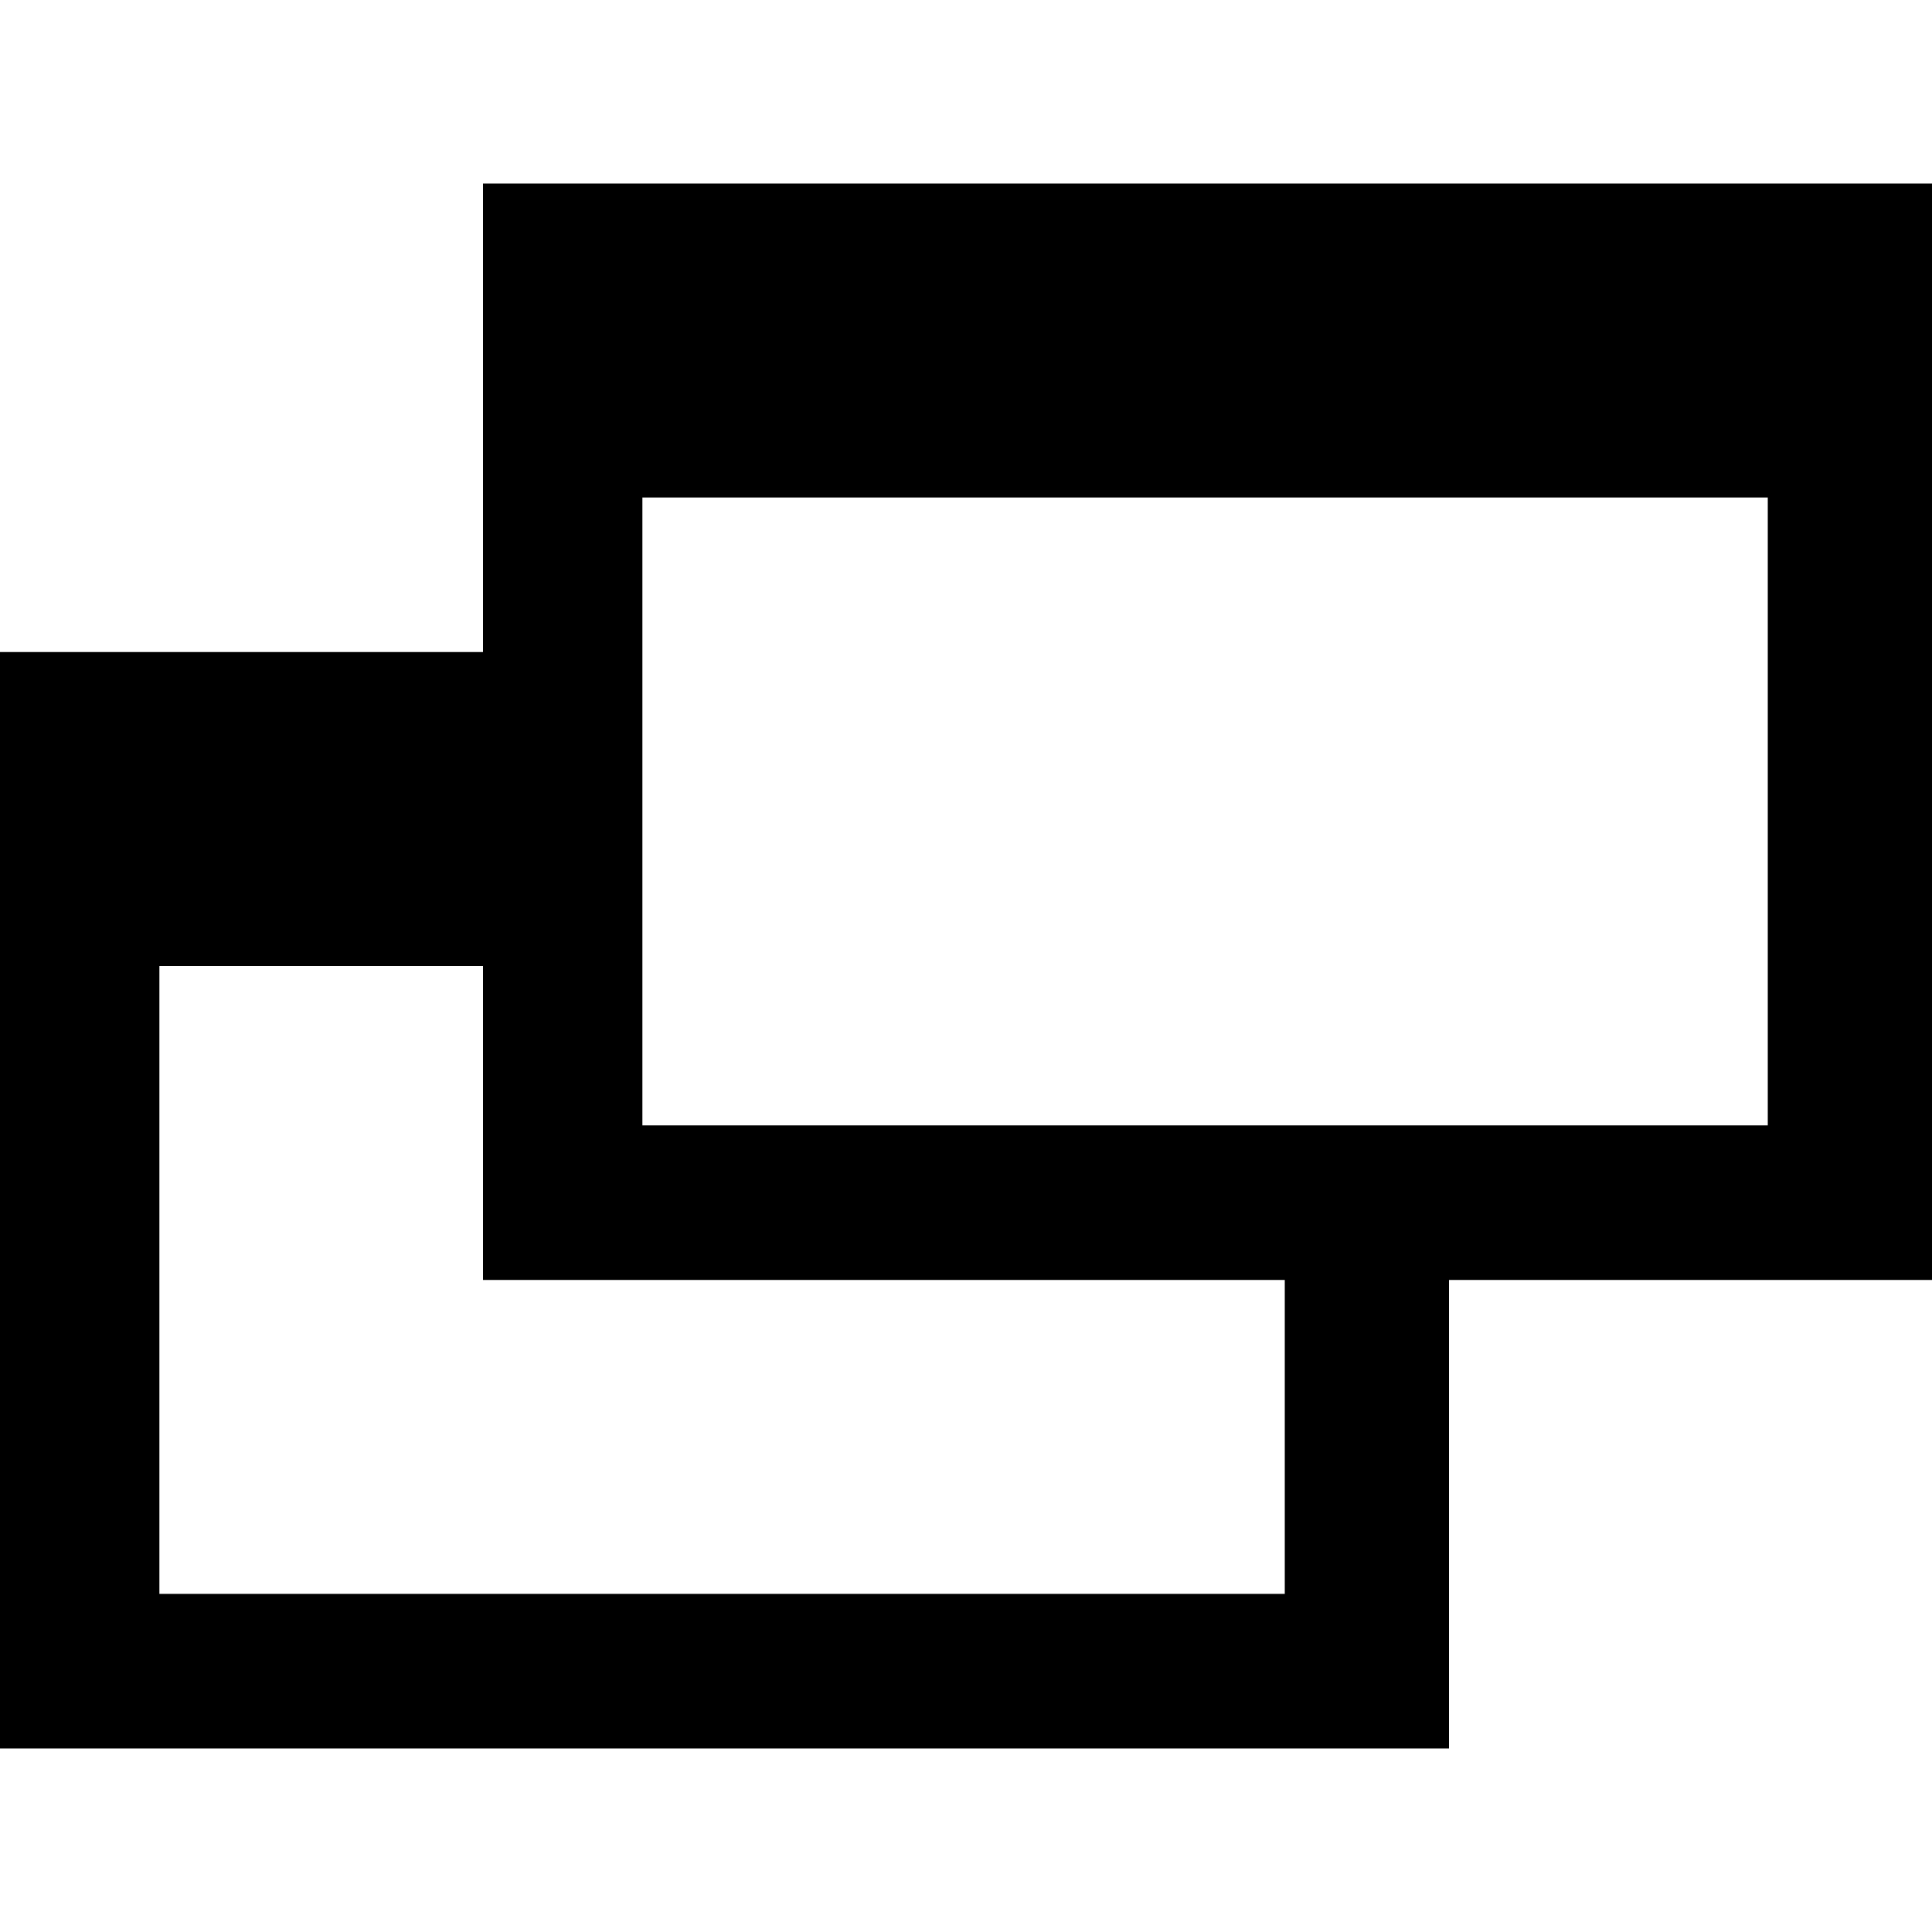 <svg version="1.1" viewBox="0 0 40 40" xmlns="http://www.w3.org/2000/svg" fill="currentColor">
	<path d="M10,3.8h30v22.7H30v9.7H0V13.5h10V3.8z M10,20H3.3v13h23.3v-6.5H10V20z M13.3,10.3v13h23.3v-13H13.3 Z"/>
</svg>
